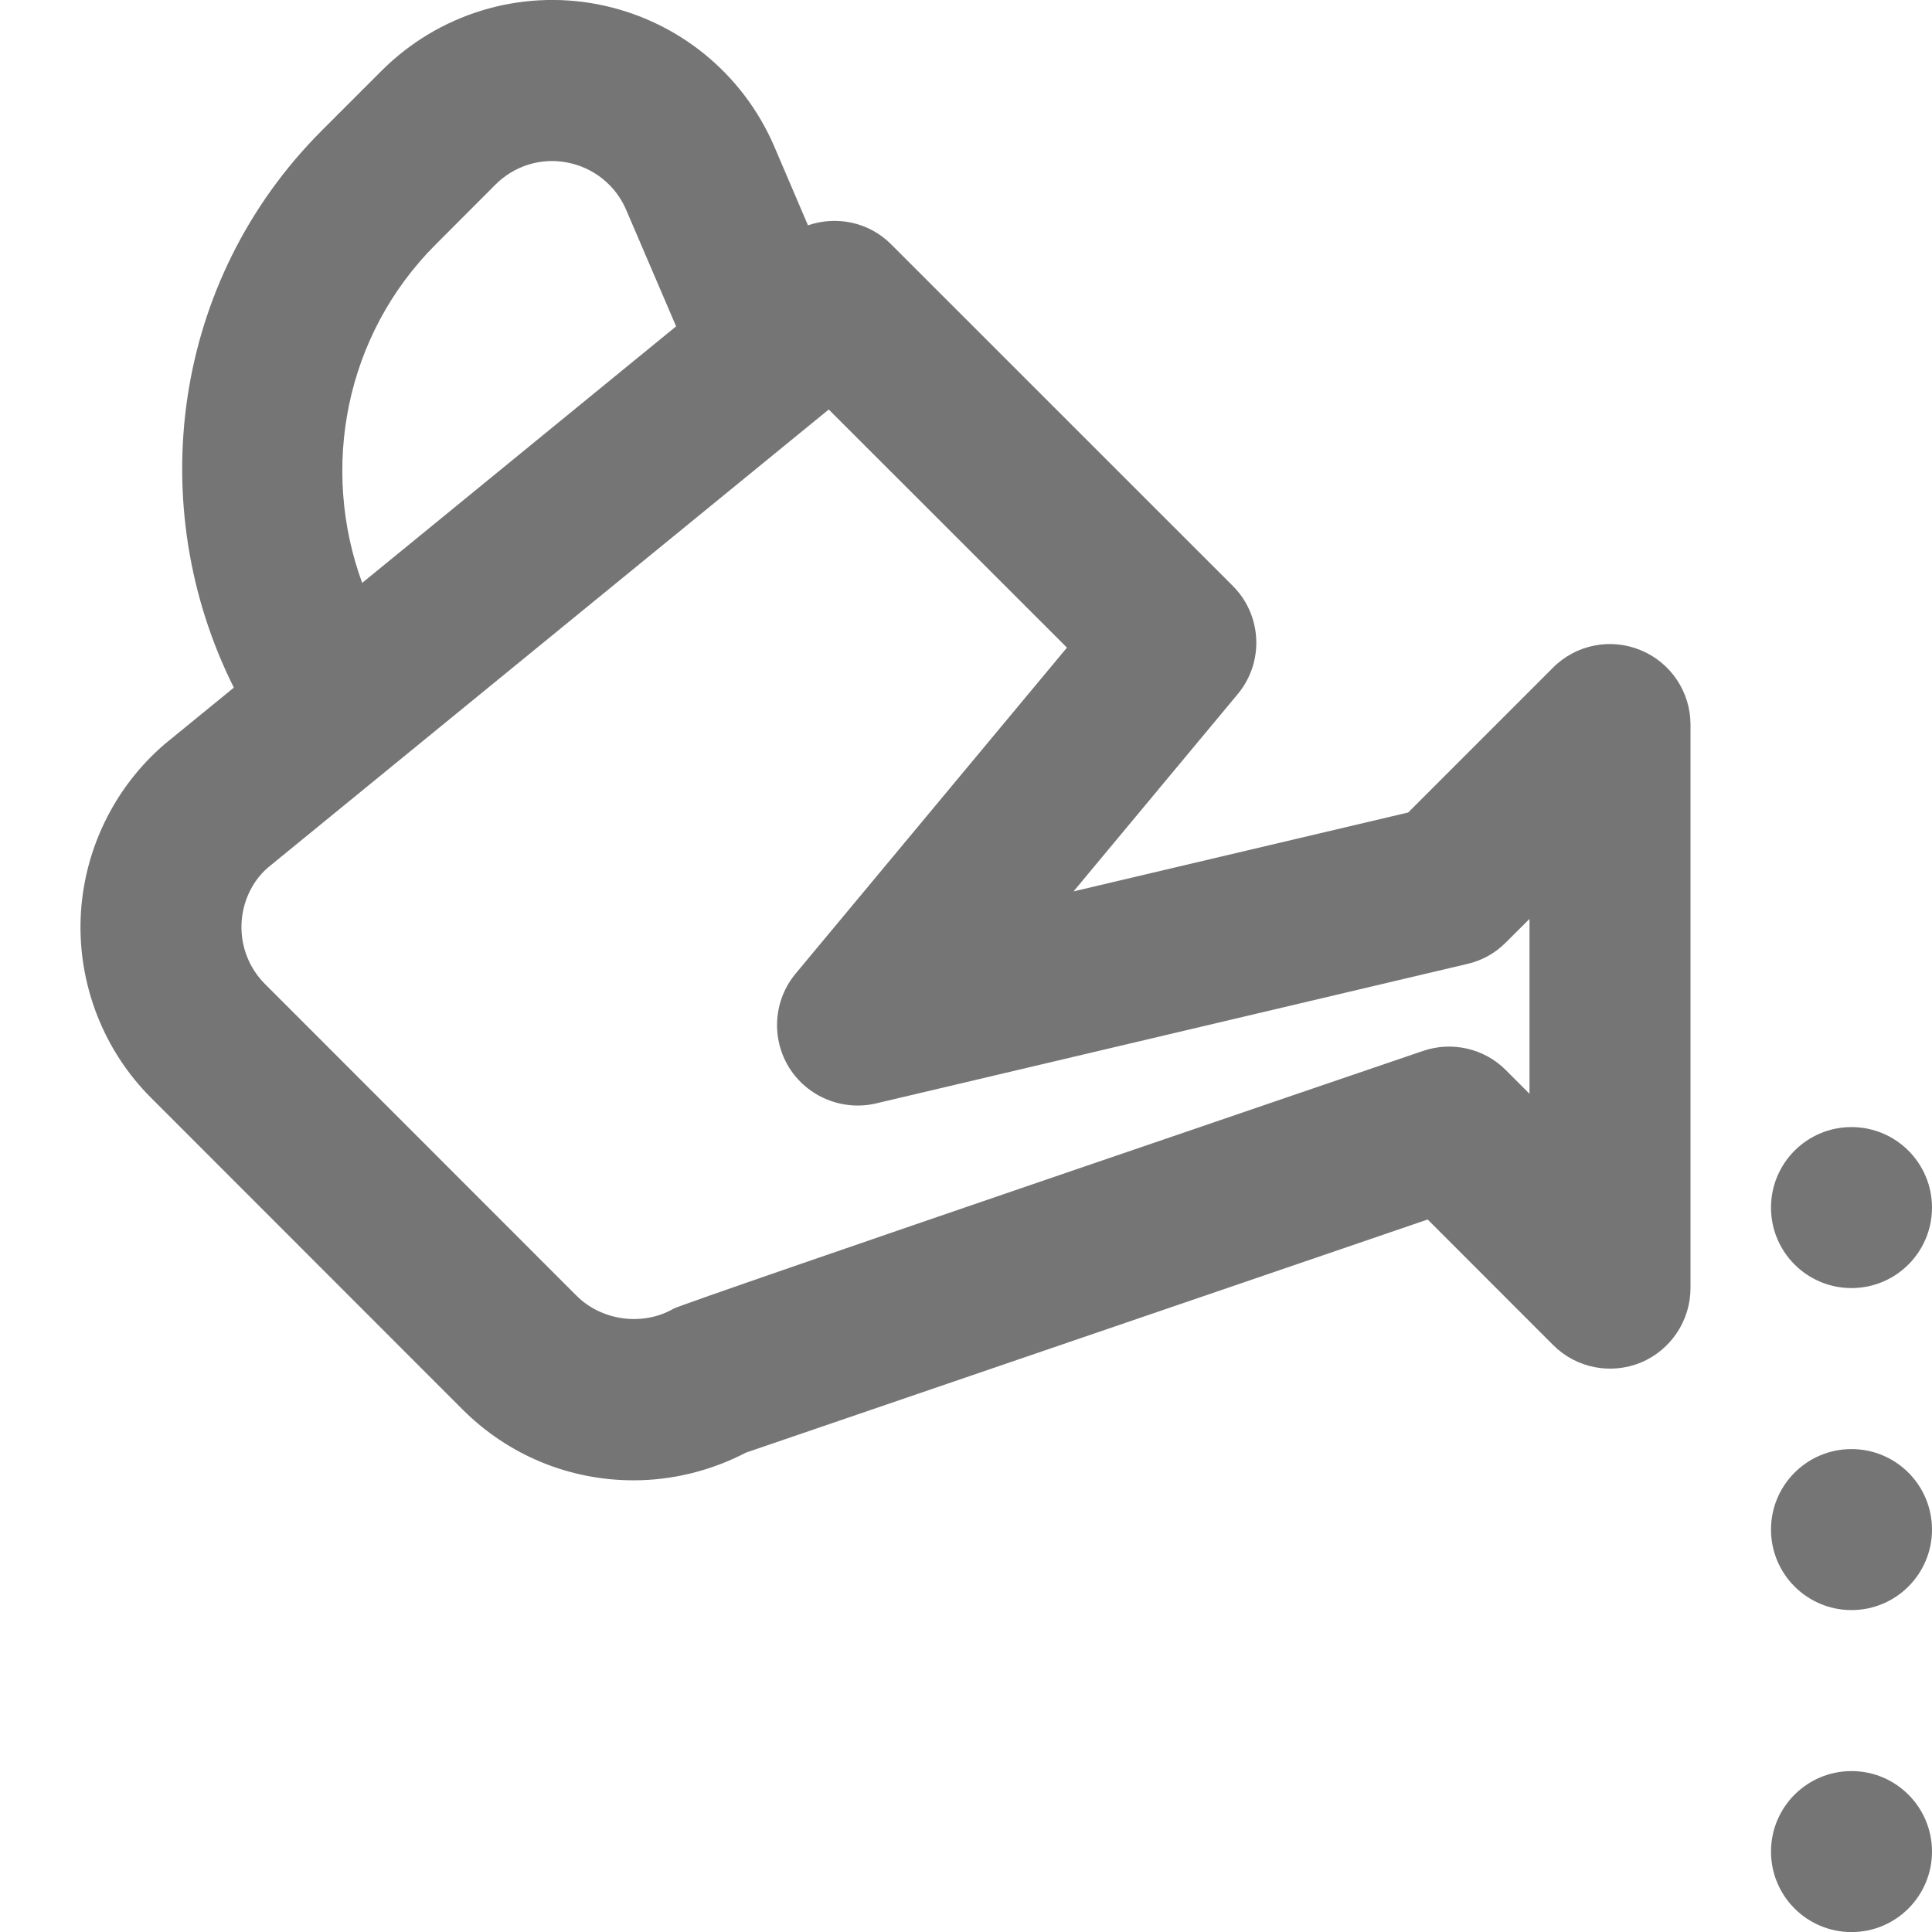 <?xml version="1.0" encoding="iso-8859-1"?>
<!-- Generator: Adobe Illustrator 16.0.0, SVG Export Plug-In . SVG Version: 6.00 Build 0)  -->
<!DOCTYPE svg PUBLIC "-//W3C//DTD SVG 1.1//EN" "http://www.w3.org/Graphics/SVG/1.1/DTD/svg11.dtd">
<svg version="1.1" xmlns="http://www.w3.org/2000/svg" xmlns:xlink="http://www.w3.org/1999/xlink" x="0px" y="0px" width="24px"
	 height="24px" viewBox="0 0 24 24" style="enable-background:new 0 0 24 24;" xml:space="preserve">
<g id="Frame_-_24px">
	<rect x="0.001" style="fill:none;" width="24" height="24.002"/>
</g>
<g id="Line_Icons">
	<g>
		<circle style="fill:#757575;" cx="23" cy="19.001" r="1"/>
		<circle style="fill:#757575;" cx="23" cy="15.001" r="1"/>
		<circle style="fill:#757575;" cx="23" cy="23.001" r="1"/>
		<path style="fill:#757575;" d="M20.382,8.077c-0.375-0.155-0.804-0.07-1.09,0.217l-1.799,1.799l-4.157,0.98l2.039-2.45
			c0.331-0.397,0.304-0.981-0.062-1.346L11.07,3.035c-0.278-0.279-0.681-0.357-1.033-0.236L9.618,1.819
			c-0.394-0.916-1.212-1.575-2.19-1.765C6.452-0.135,5.445,0.174,4.739,0.88l-0.74,0.74C2.127,3.492,1.78,6.295,2.905,8.542
			L2.05,9.24c-0.633,0.541-1.015,1.328-1.048,2.163c-0.032,0.835,0.288,1.65,0.876,2.236l3.871,3.873
			c0.567,0.565,1.321,0.877,2.122,0.877c0.485,0,0.965-0.12,1.395-0.344l8.469-2.896l1.559,1.56c0.286,0.286,0.715,0.371,1.09,0.217
			C20.756,16.77,21,16.404,21,16.001v-7C21,8.597,20.756,8.231,20.382,8.077z M5.414,3.035l0.74-0.741
			c0.234-0.235,0.568-0.339,0.894-0.275c0.327,0.063,0.601,0.283,0.731,0.589l0.62,1.446l-3.9,3.187
			C3.98,5.823,4.278,4.17,5.414,3.035z M19,13.587l-0.293-0.293c-0.269-0.271-0.671-0.362-1.03-0.239
			c-0.148,0.051-9.174,3.125-9.31,3.202c-0.384,0.221-0.893,0.15-1.204-0.16l-3.871-3.873C3.096,12.029,2.99,11.759,3,11.48
			s0.137-0.54,0.331-0.705l6.964-5.688l2.959,2.958l-3.37,4.049c-0.275,0.331-0.308,0.8-0.082,1.167
			c0.227,0.364,0.664,0.544,1.081,0.446l7.346-1.733c0.181-0.042,0.346-0.133,0.477-0.266L19,11.415V13.587z"/>
	</g>
</g>
</svg>
